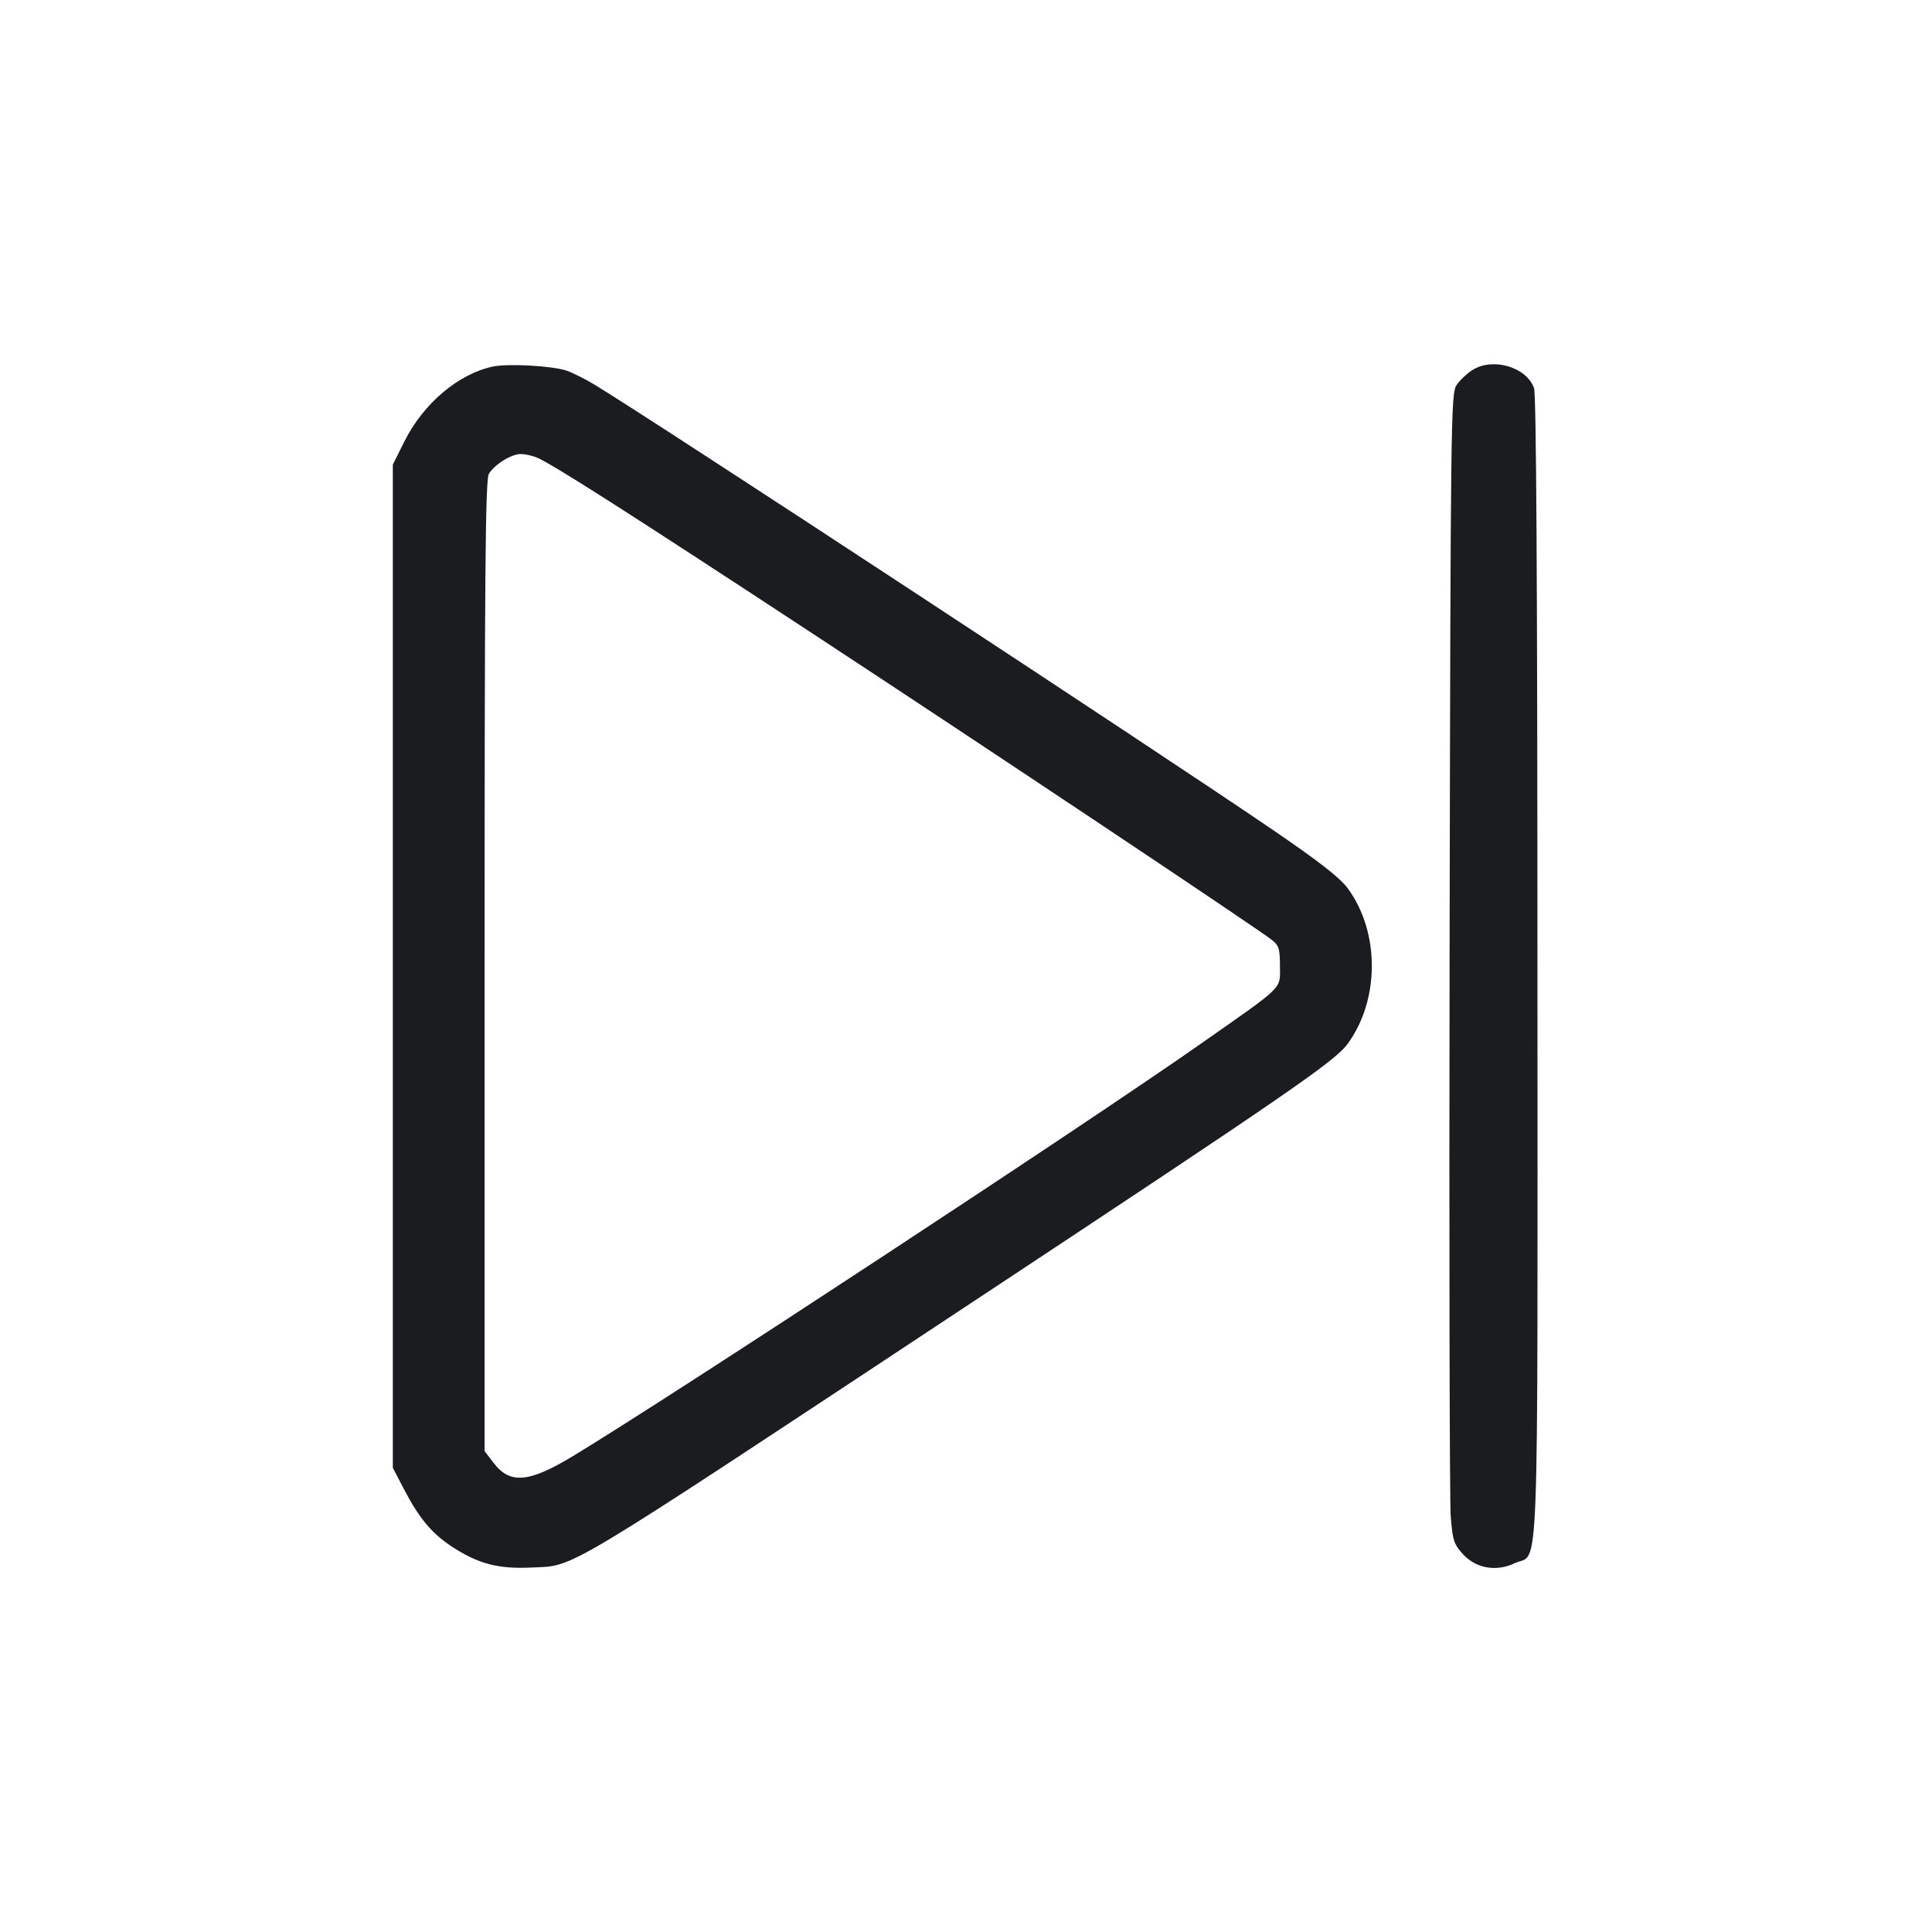 <svg width="64" height="64" viewBox="0 0 64 64" fill="none" xmlns="http://www.w3.org/2000/svg"><path d="M16.320 12.144 C 15.179 12.390,14.024 13.368,13.399 14.618 L 13.013 15.389 13.013 32.007 L 13.013 48.624 13.381 49.329 C 13.882 50.290,14.301 50.794,14.962 51.229 C 15.829 51.800,16.503 51.979,17.587 51.927 C 19.084 51.856,18.361 52.289,31.835 43.385 C 42.685 36.215,44.211 35.166,44.642 34.579 C 45.708 33.123,45.711 30.881,44.650 29.432 C 44.390 29.079,43.711 28.548,42.173 27.497 C 38.392 24.915,21.612 13.901,19.680 12.733 C 19.387 12.556,18.979 12.352,18.773 12.280 C 18.312 12.118,16.823 12.036,16.320 12.144 M48.779 12.256 C 48.592 12.373,48.352 12.602,48.246 12.764 C 48.063 13.043,48.052 13.924,48.020 31.195 C 48.002 41.171,48.019 49.735,48.057 50.227 C 48.121 51.034,48.161 51.155,48.468 51.490 C 48.896 51.957,49.568 52.073,50.176 51.784 C 51.002 51.393,50.934 53.172,50.930 32.053 C 50.928 19.425,50.891 13.070,50.818 12.861 C 50.573 12.160,49.458 11.829,48.779 12.256 M17.761 15.147 C 18.212 15.318,20.777 16.955,26.933 20.997 C 32.746 24.813,41.641 30.747,42.133 31.137 C 42.366 31.321,42.400 31.431,42.400 32.004 C 42.400 32.790,42.587 32.607,39.733 34.607 C 35.964 37.249,22.196 46.290,18.987 48.231 C 17.517 49.120,16.895 49.173,16.349 48.457 L 16.053 48.070 16.053 32.008 C 16.053 18.939,16.079 15.901,16.193 15.701 C 16.367 15.397,16.934 15.041,17.246 15.040 C 17.375 15.040,17.606 15.088,17.761 15.147 " fill="#1A1C1F" stroke="none" fill-rule="evenodd"></path></svg>